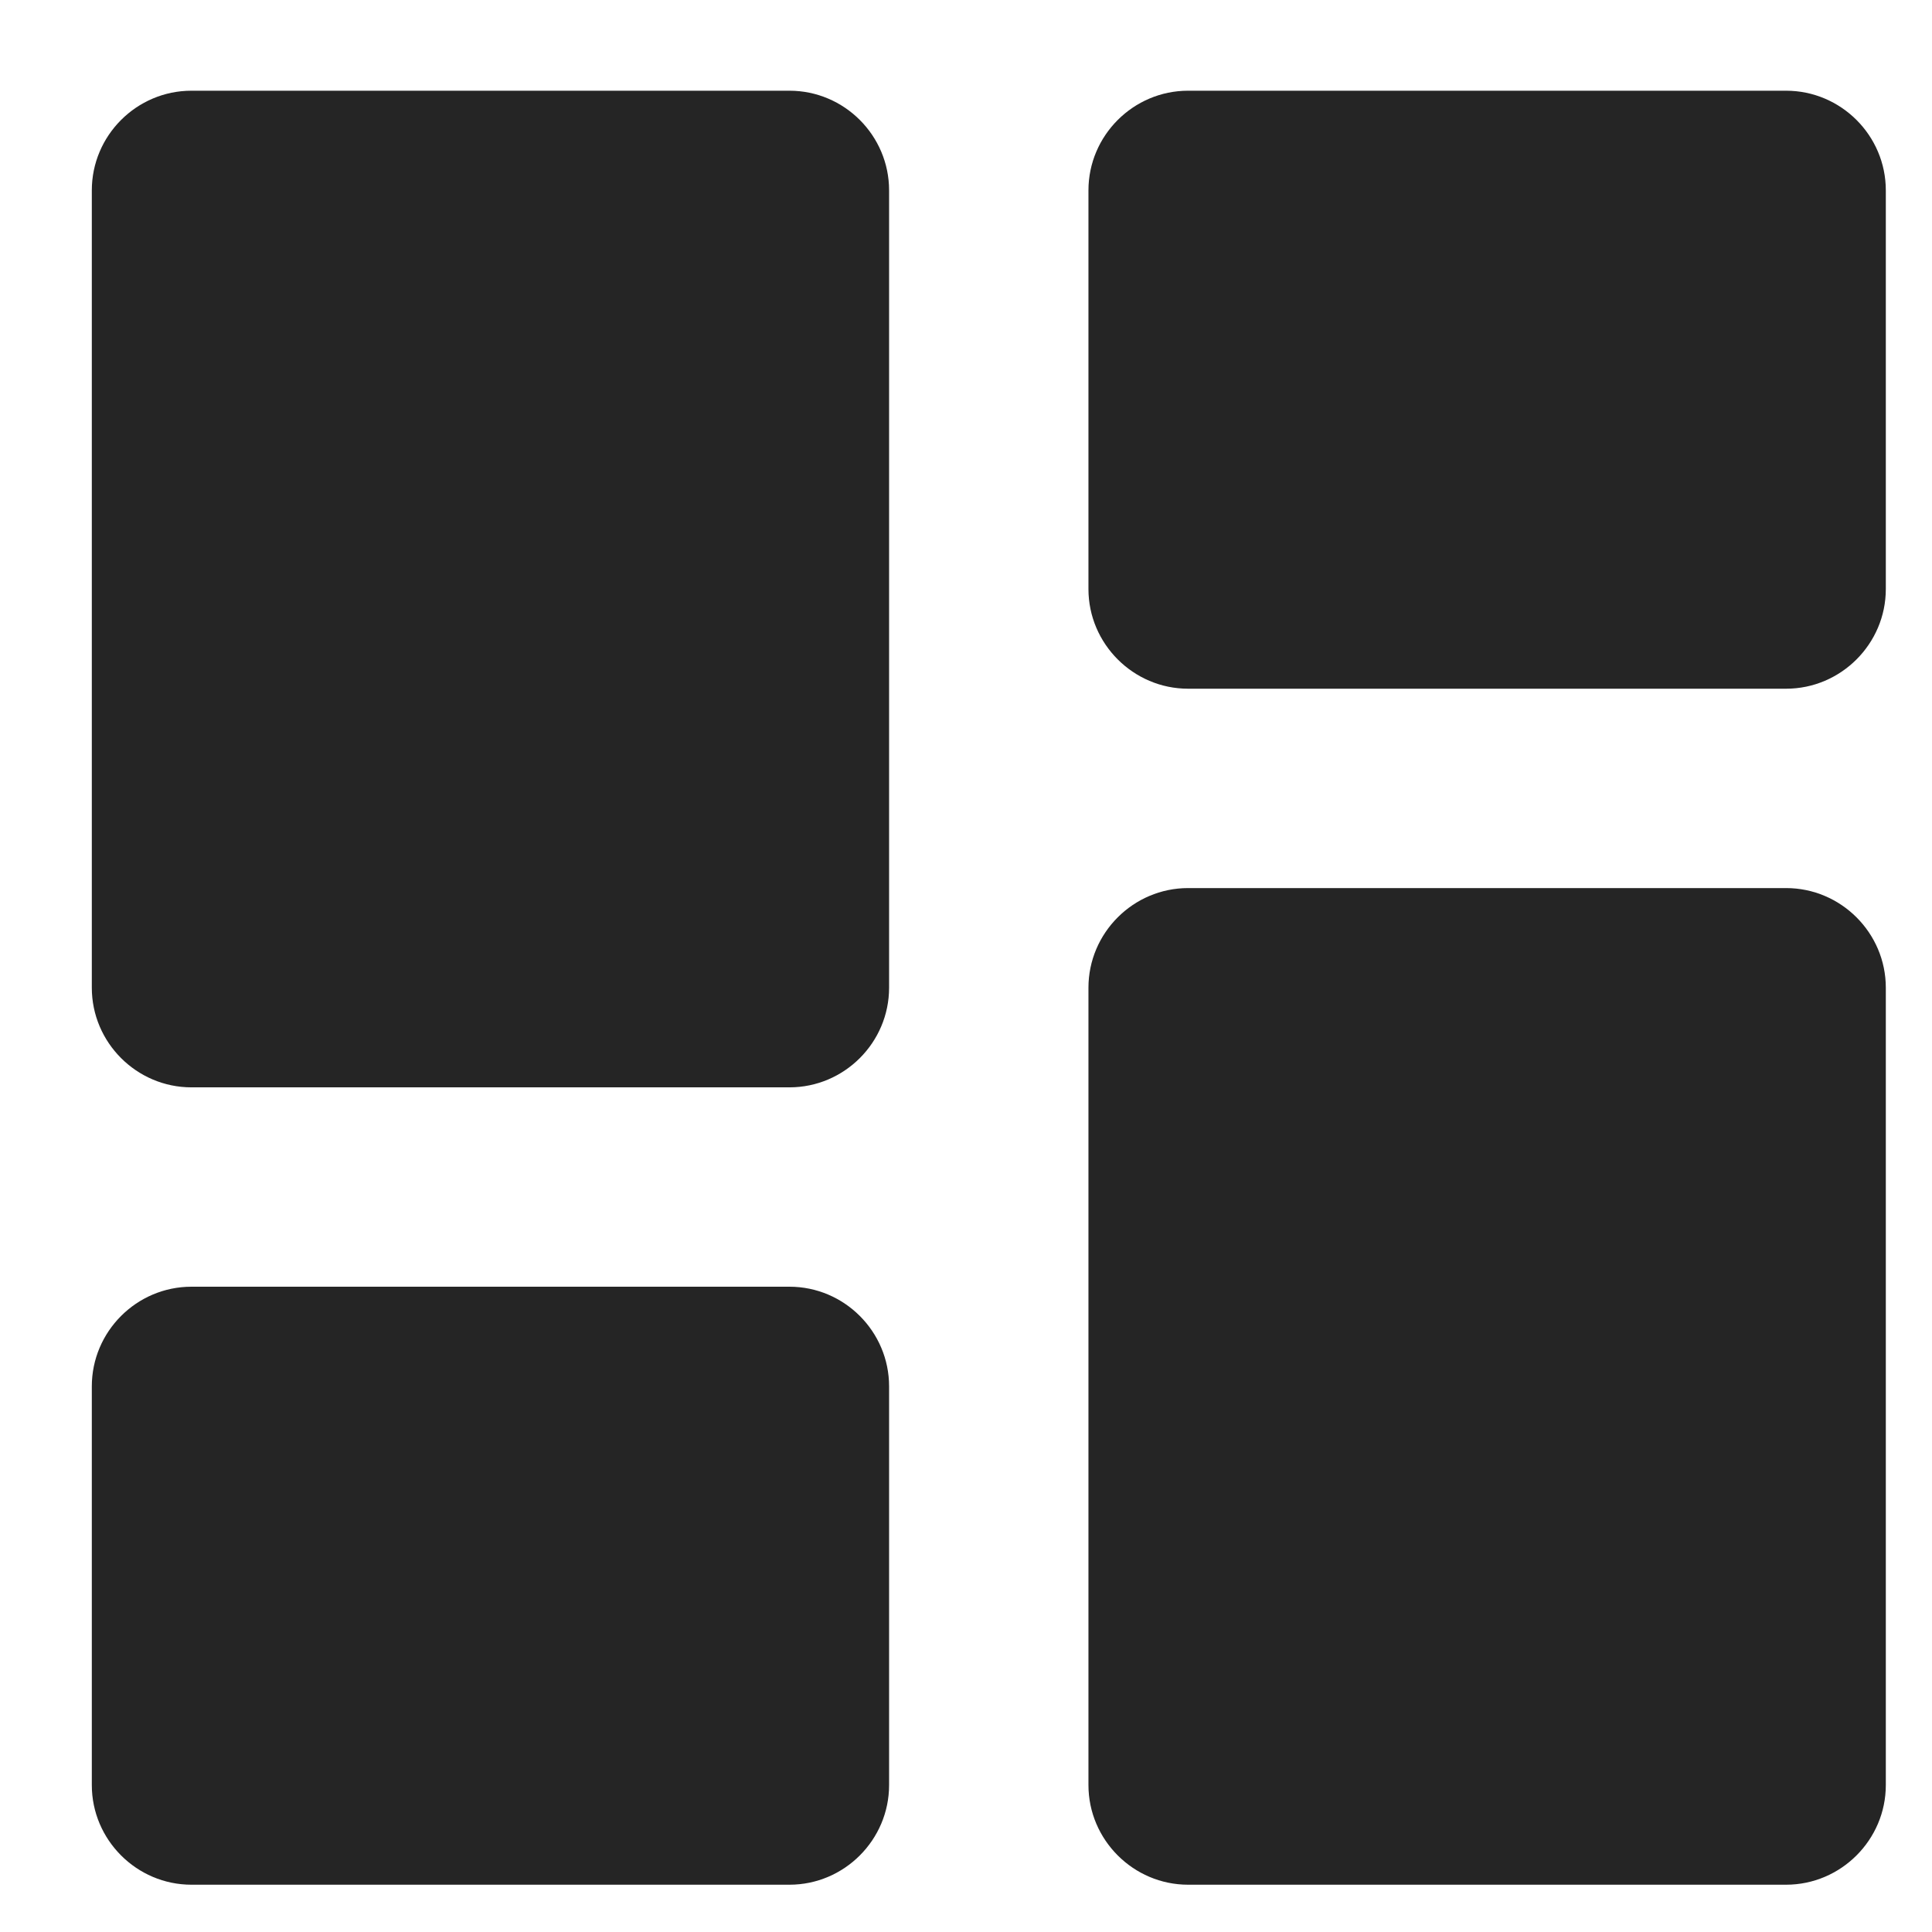 <svg width="21" height="21" viewBox="0 0 21 21" fill="none" xmlns="http://www.w3.org/2000/svg">
<path d="M2.081 11.819H8.581C9.177 11.819 9.664 11.332 9.664 10.736V2.069C9.664 1.473 9.177 0.986 8.581 0.986H2.081C1.485 0.986 0.998 1.473 0.998 2.069V10.736C0.998 11.332 1.485 11.819 2.081 11.819ZM2.081 20.486H8.581C9.177 20.486 9.664 19.998 9.664 19.403V15.069C9.664 14.473 9.177 13.986 8.581 13.986H2.081C1.485 13.986 0.998 14.473 0.998 15.069V19.403C0.998 19.998 1.485 20.486 2.081 20.486ZM12.914 20.486H19.414C20.01 20.486 20.498 19.998 20.498 19.403V10.736C20.498 10.14 20.01 9.653 19.414 9.653H12.914C12.319 9.653 11.831 10.14 11.831 10.736V19.403C11.831 19.998 12.319 20.486 12.914 20.486ZM11.831 2.069V6.403C11.831 6.998 12.319 7.486 12.914 7.486H19.414C20.01 7.486 20.498 6.998 20.498 6.403V2.069C20.498 1.473 20.01 0.986 19.414 0.986H12.914C12.319 0.986 11.831 1.473 11.831 2.069Z" fill="#252525"/>
</svg>
